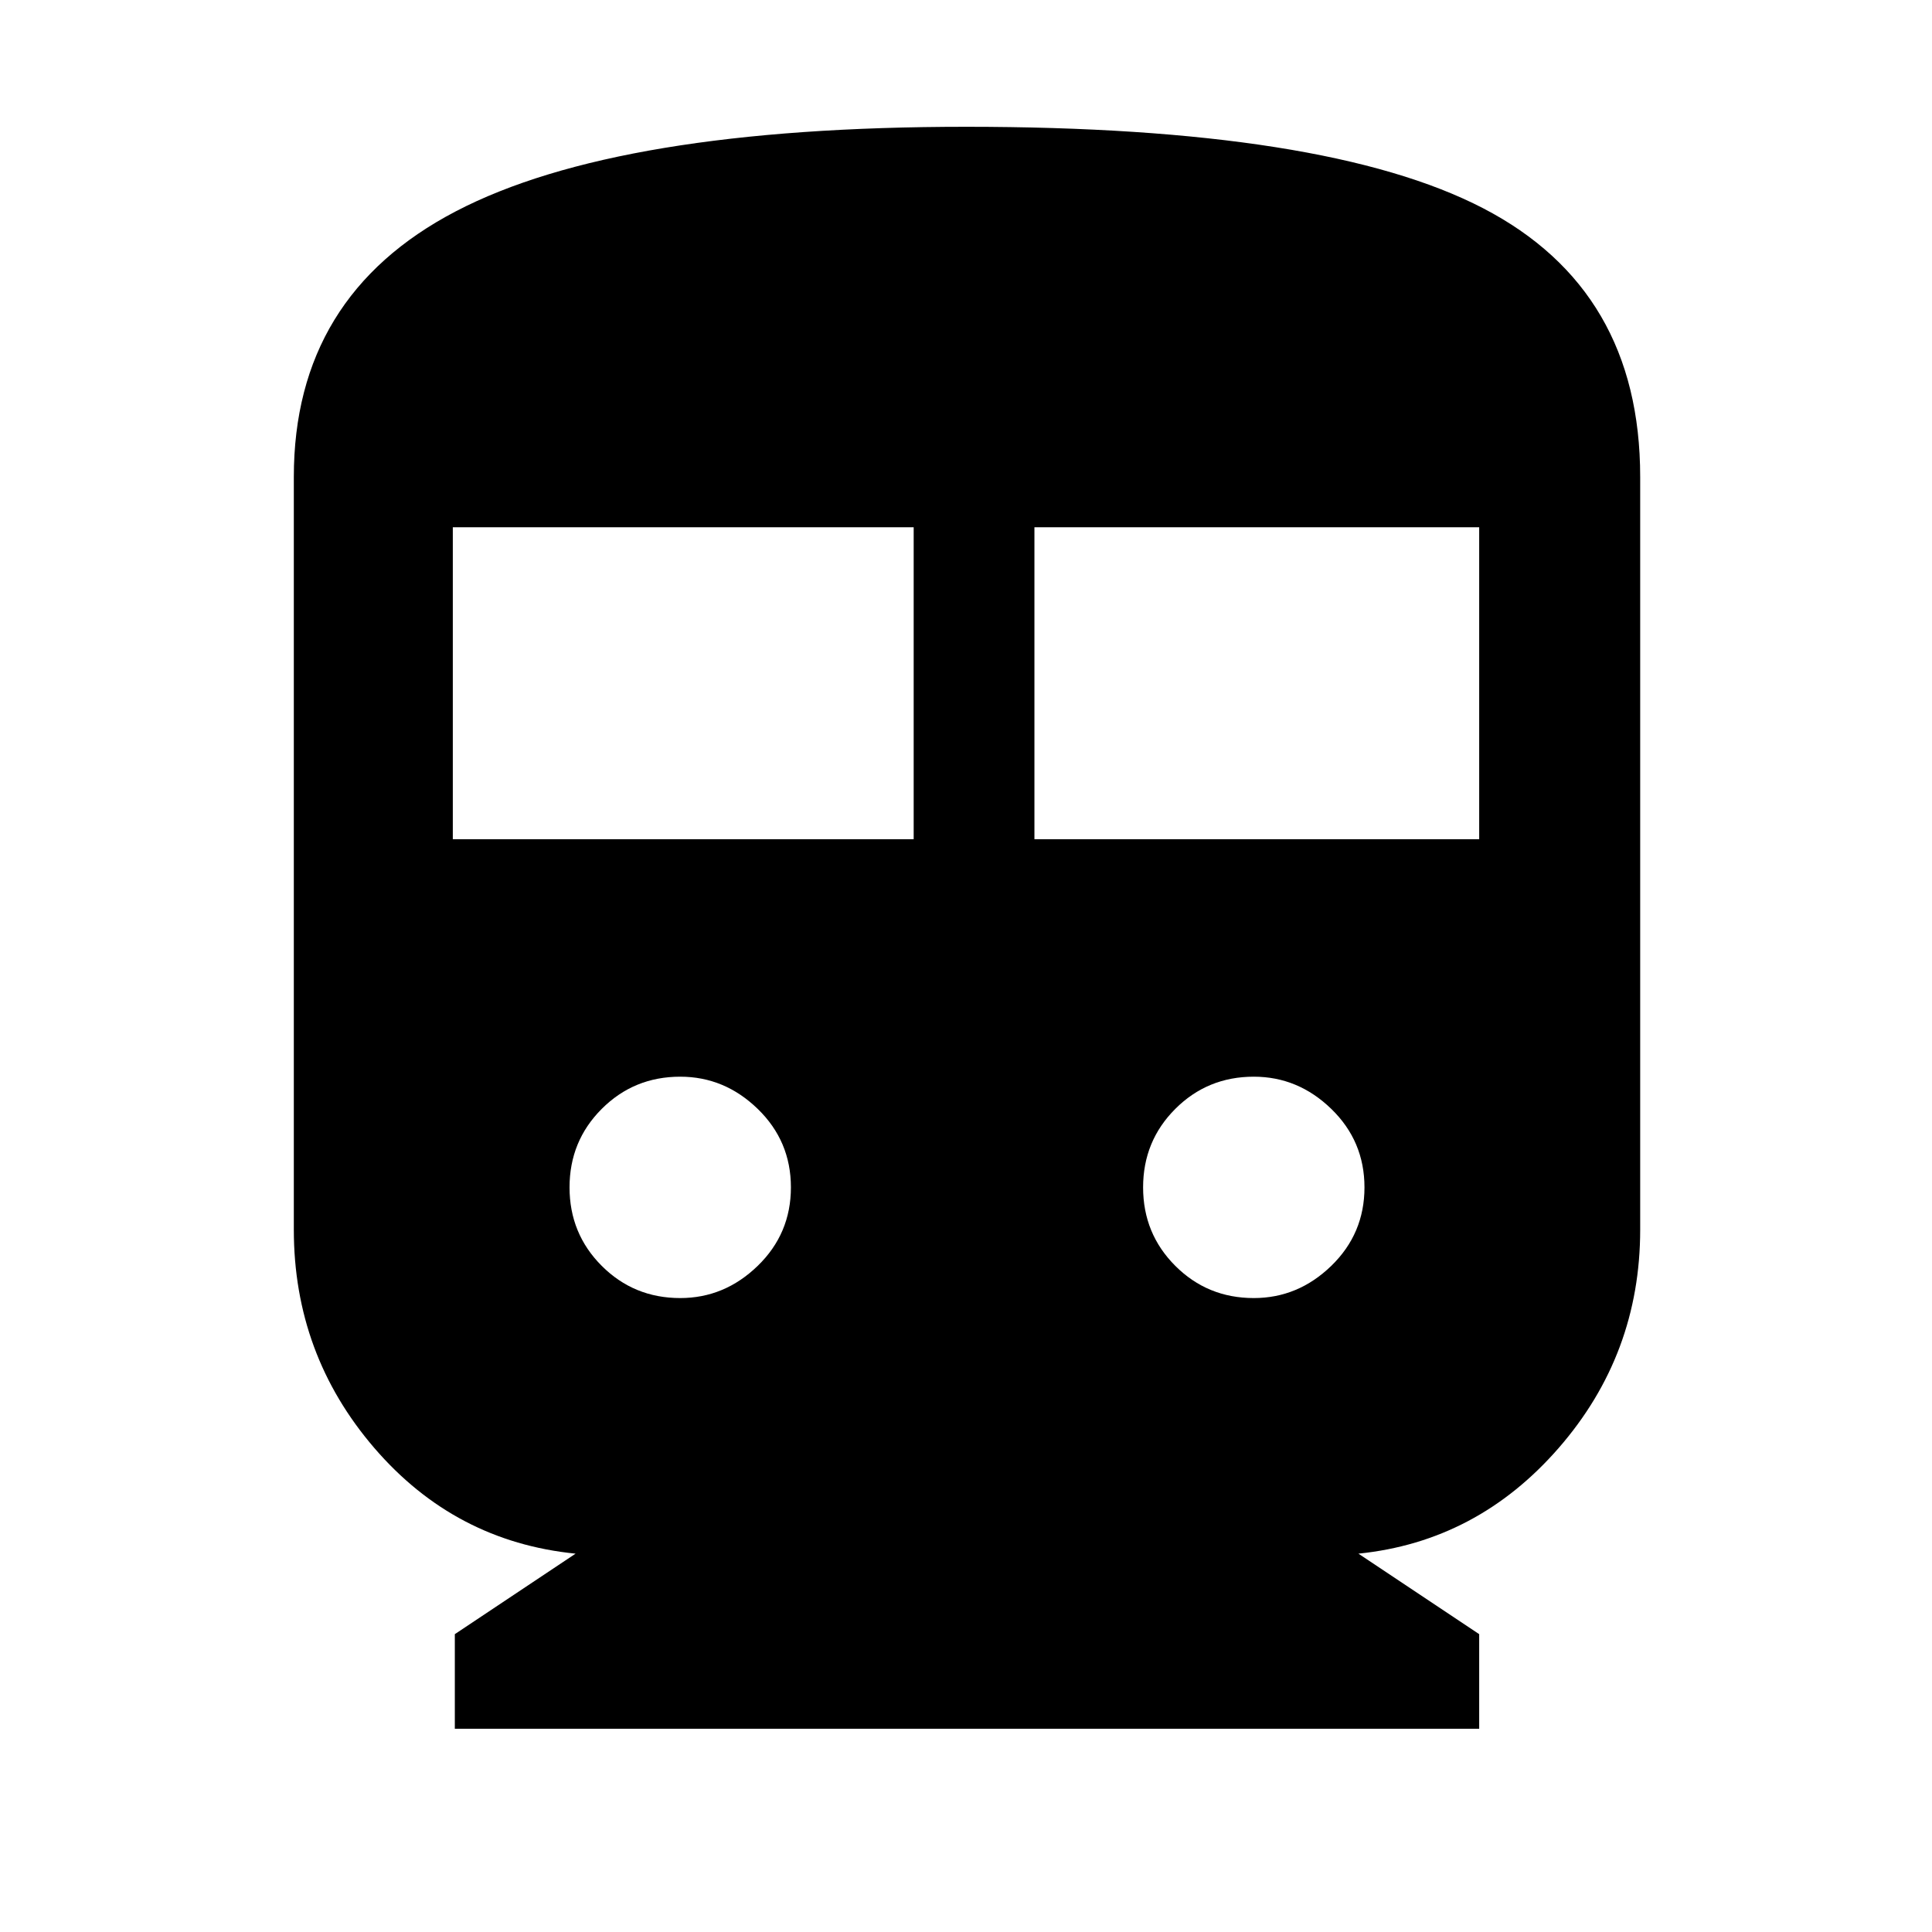 <svg xmlns="http://www.w3.org/2000/svg" height="48" width="48"><path d="M11.3 42.95V40.6L14.3 38.6Q11.3 38.3 9.3 35.975Q7.3 33.65 7.3 30.55V11.85Q7.3 7.35 11.325 5.25Q15.35 3.15 24 3.15Q32.95 3.15 36.85 5.175Q40.75 7.2 40.75 11.85V30.55Q40.75 33.65 38.725 35.975Q36.7 38.3 33.75 38.6L36.75 40.6V42.95ZM11.25 20.85H22.7V13.1H11.25ZM25.7 20.85H36.75V13.1H25.7ZM16.9 32.25Q18 32.25 18.825 31.45Q19.65 30.65 19.65 29.5Q19.65 28.35 18.825 27.55Q18 26.75 16.9 26.75Q15.75 26.75 14.95 27.55Q14.15 28.35 14.15 29.5Q14.15 30.65 14.95 31.45Q15.75 32.25 16.9 32.25ZM31.15 32.25Q32.25 32.25 33.075 31.45Q33.9 30.65 33.9 29.5Q33.9 28.35 33.075 27.55Q32.25 26.75 31.15 26.75Q30 26.75 29.2 27.55Q28.4 28.35 28.4 29.5Q28.4 30.65 29.2 31.45Q30 32.25 31.15 32.25Z"/></svg>